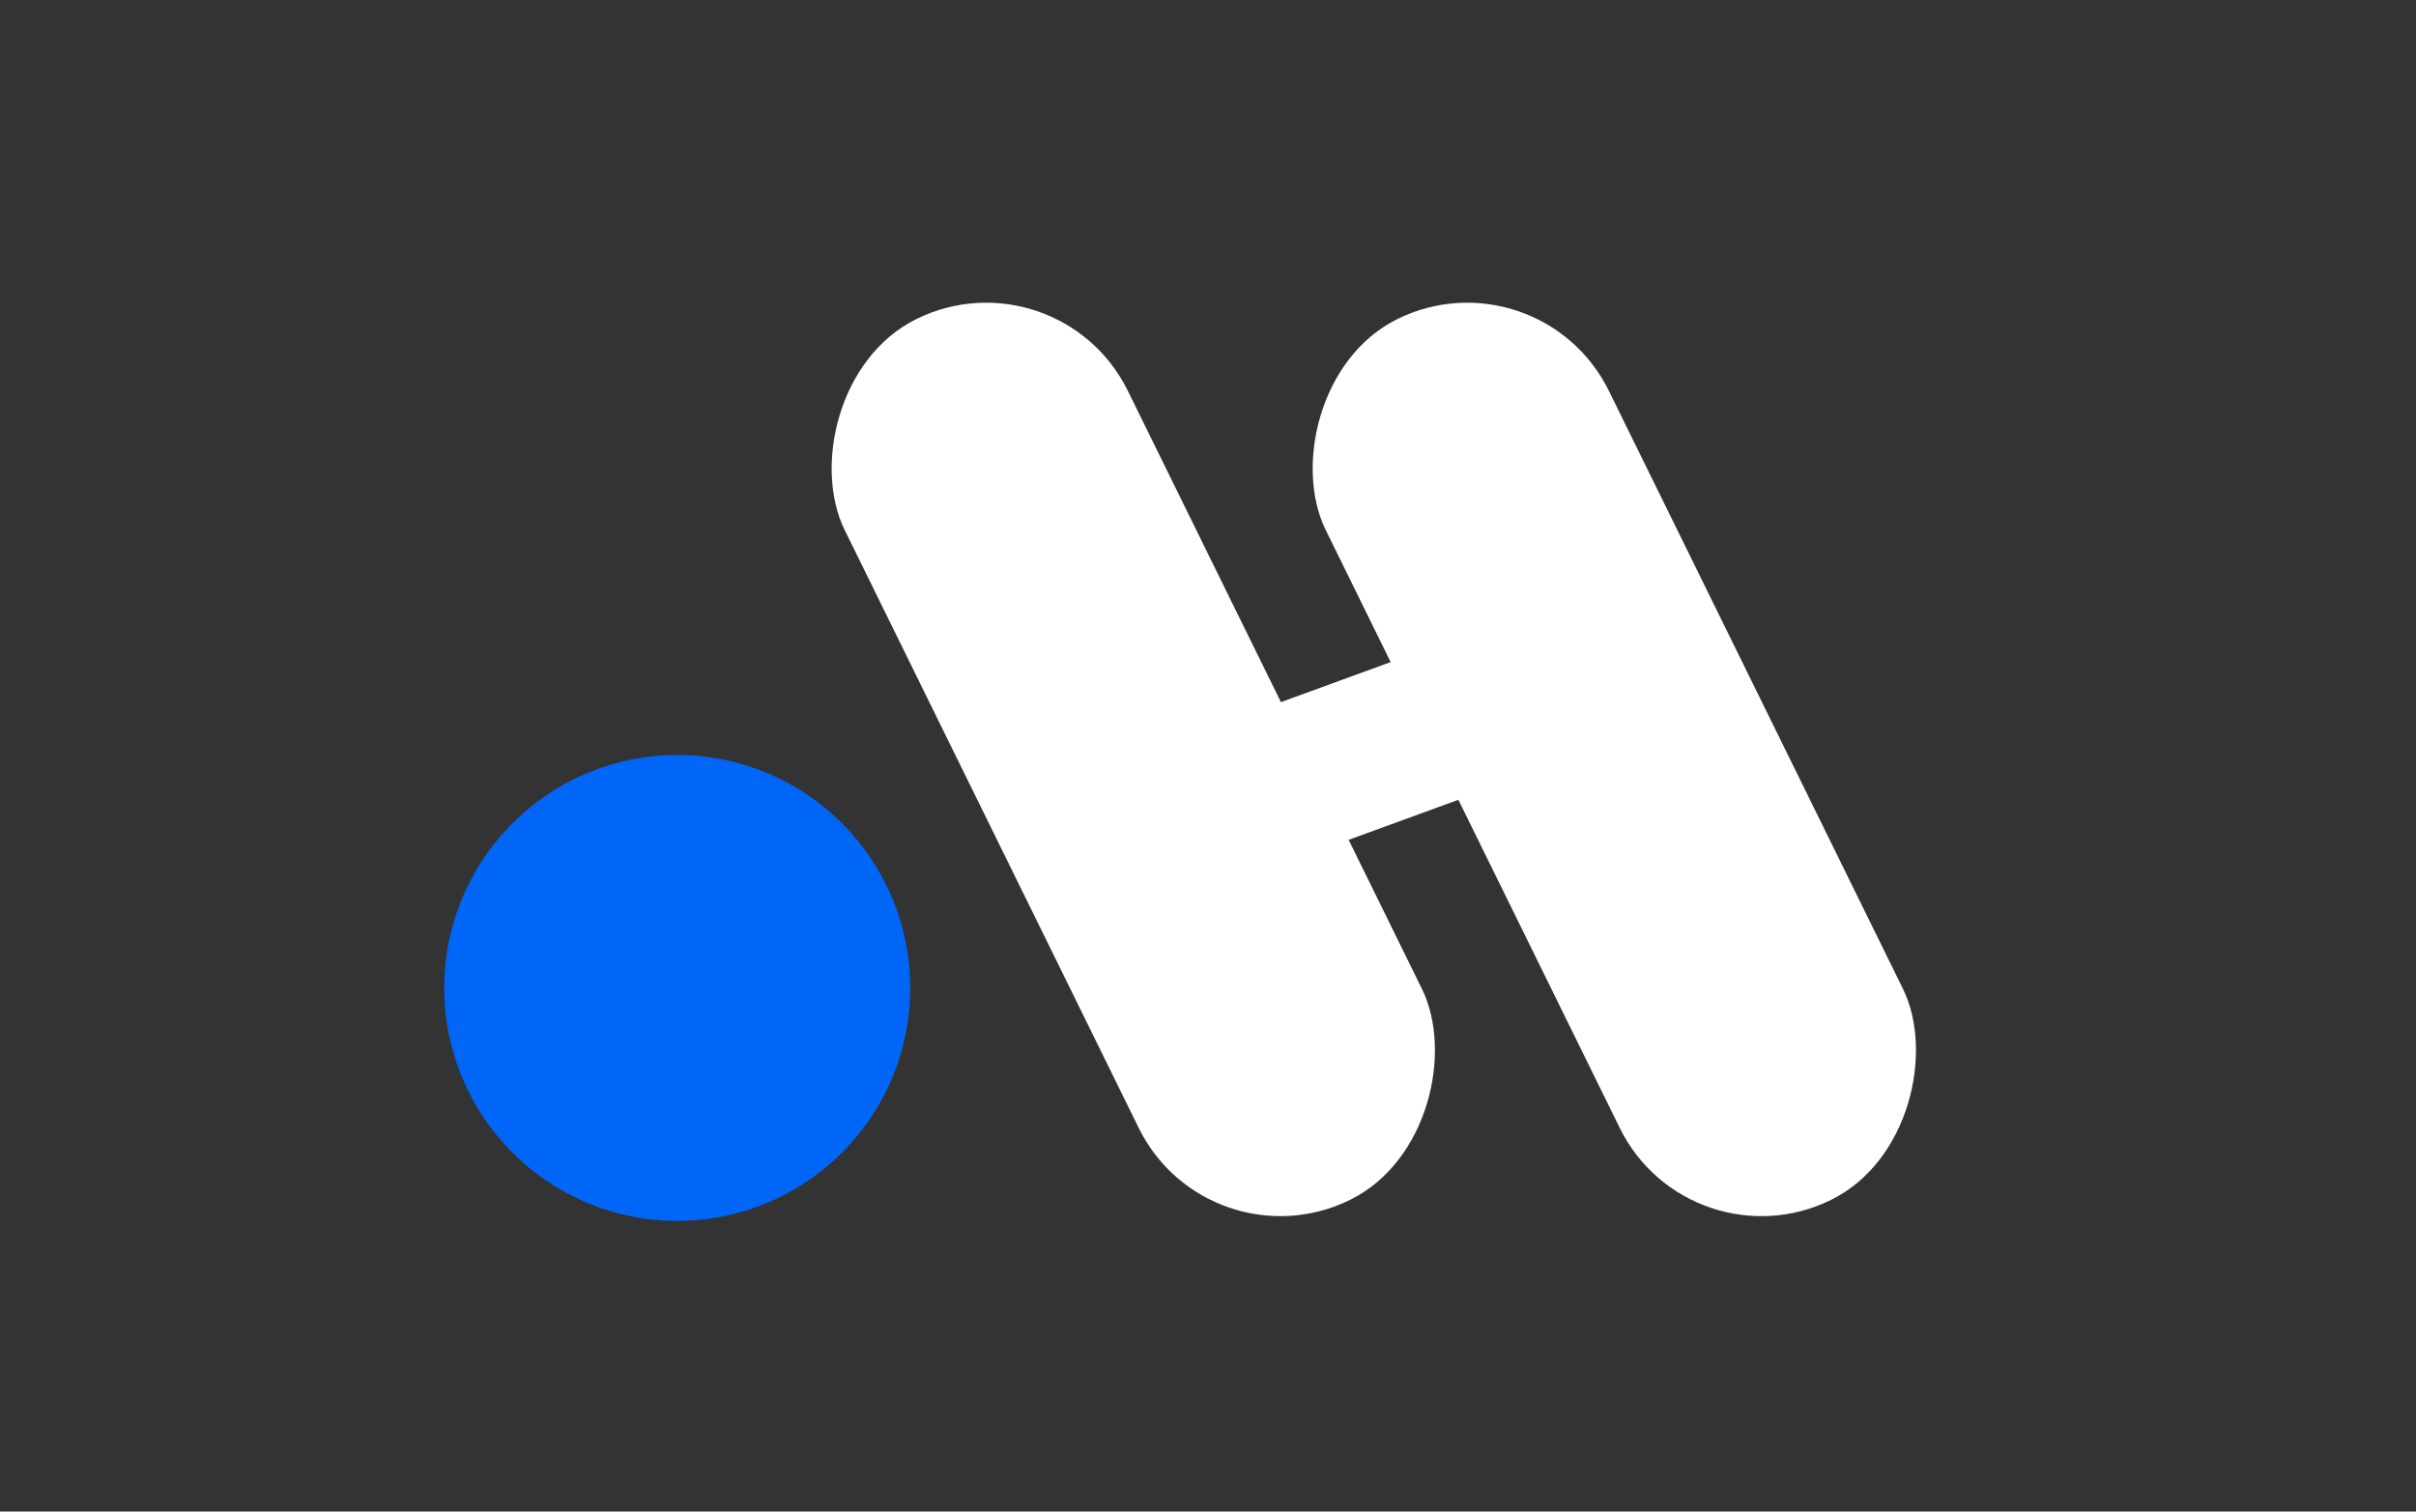 <svg width="310" height="194" viewBox="0 0 310 194" fill="none" xmlns="http://www.w3.org/2000/svg">
<rect x="0" y="0" width="310" height="194" fill="#333333" stroke="none"/>
<ellipse cx="86.897" cy="126.802" rx="29.896" ry="29.896" fill="#0066F7"/>
<rect width="40.505" height="126.06" rx="20.253" transform="matrix(-0.897 0.441 0.441 0.897 197.507 32)" fill="white"/>
<rect width="19.57" height="73.079" rx="9.785" transform="matrix(0.343 0.94 0.94 -0.343 137.84 99.791)" fill="white"/>
<rect width="40.505" height="126.06" rx="20.253" transform="matrix(-0.897 0.441 0.441 0.897 135.785 32)" fill="white"/>
</svg>
